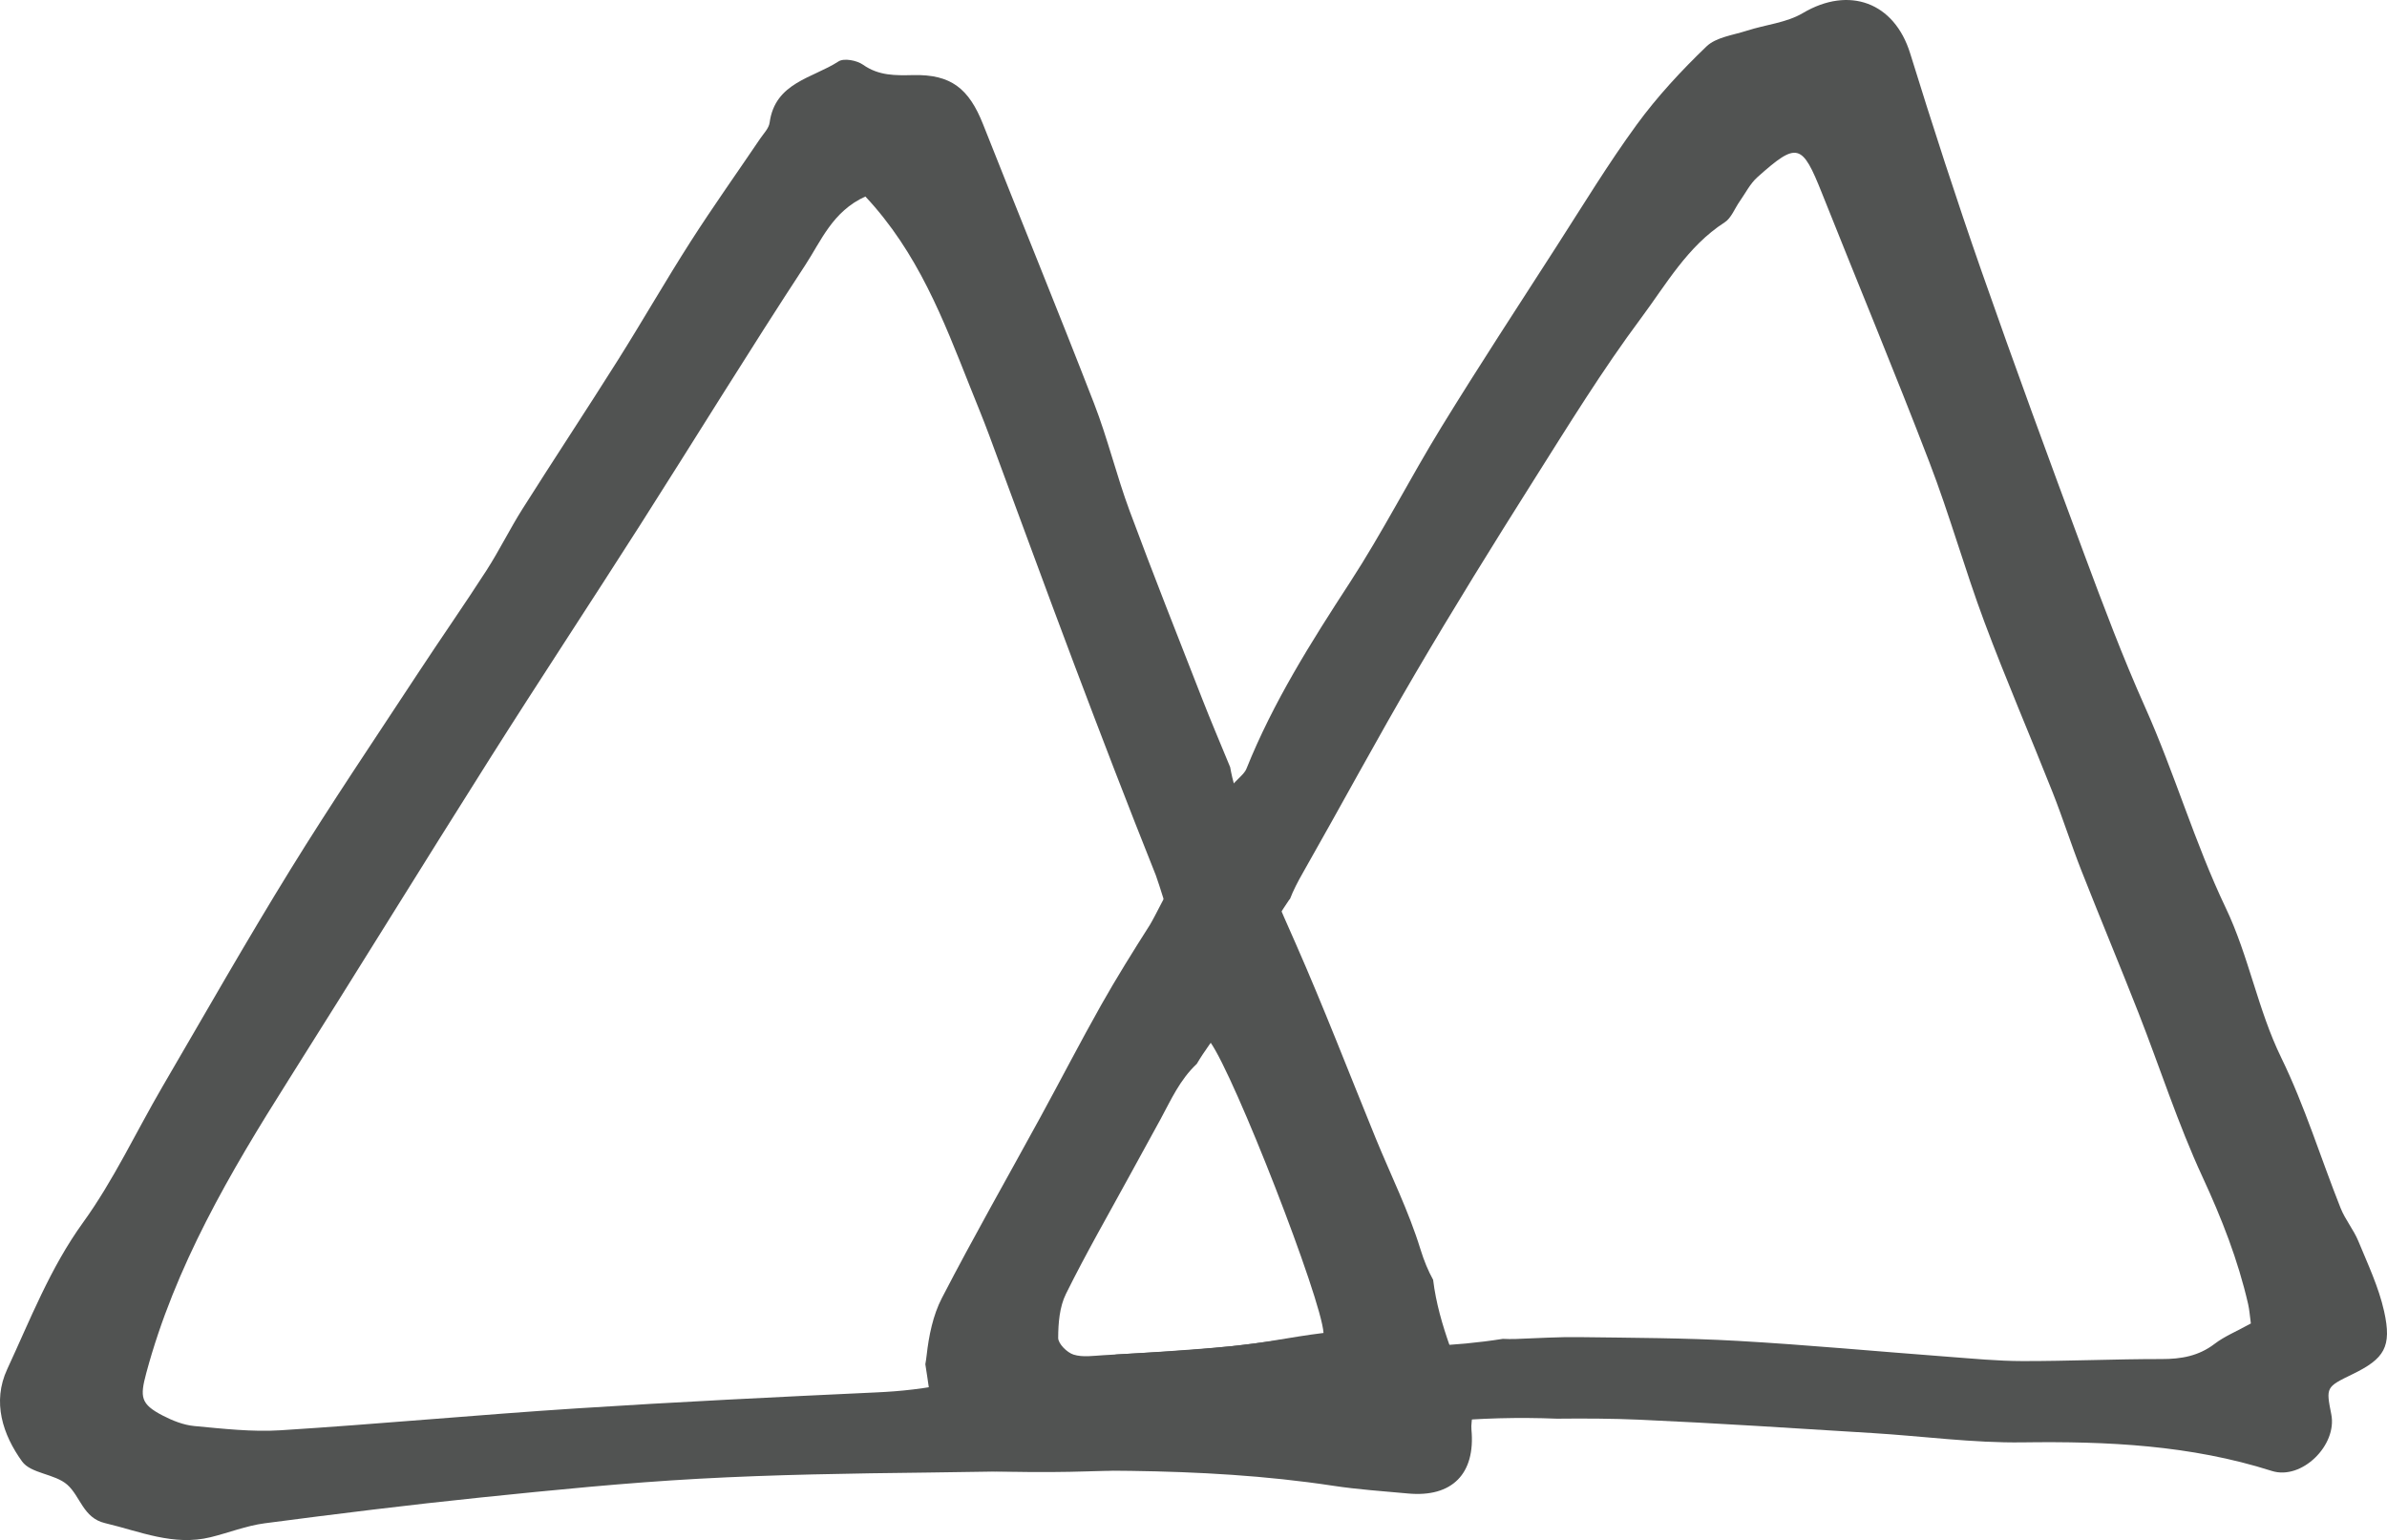 <svg version="1.1" id="Layer_1" xmlns="http://www.w3.org/2000/svg" xmlns:xlink="http://www.w3.org/1999/xlink" x="0px" y="0px"
	 viewBox="188.288 186.666 410.464 264.843"
	 enable-background="new 188.288 186.666 410.464 264.843" xml:space="preserve">
<path fill="#515352" d="M441.846,429.345c-2.716-7.436-6.163-14.686-7.121-22.595c-0.844-1.522-1.567-3.265-2.181-5.257
	c-2.014-6.553-5.113-12.77-7.717-19.141c-4.562-11.178-8.906-22.45-13.765-33.496c-0.975-2.217-9.778-21.606-11.234-30.258
	c-1.854-4.493-3.368-8.057-4.772-11.651c-4.219-10.796-8.497-21.571-12.525-32.44c-2.248-6.066-3.765-12.41-6.102-18.438
	c-6.226-16.055-12.755-31.992-19.086-48.008c-2.448-6.197-5.54-8.627-12.01-8.482c-3.078,0.068-5.93,0.134-8.646-1.787
	c-1.06-0.748-3.282-1.169-4.209-0.564c-4.436,2.894-10.912,3.604-11.847,10.528c-0.132,0.978-1.029,1.87-1.633,2.763
	c-3.984,5.893-8.112,11.693-11.946,17.681c-4.299,6.714-8.259,13.643-12.509,20.389c-5.4,8.571-10.99,17.022-16.404,25.585
	c-2.184,3.452-3.984,7.148-6.194,10.581c-3.851,5.978-7.93,11.808-11.83,17.754c-7.34,11.188-14.84,22.273-21.863,33.656
	c-7.587,12.298-14.734,24.868-22.019,37.353c-4.554,7.807-8.405,16.104-13.669,23.389c-5.663,7.838-9.053,16.639-13.033,25.211
	c-2.633,5.67-0.759,11.274,2.557,15.877c1.507,2.09,5.632,2.111,7.76,3.988c2.268,2,2.738,5.721,6.485,6.608
	c5.993,1.42,11.806,3.996,18.178,2.426c3.105-0.764,6.141-1.977,9.286-2.391c12.378-1.623,24.771-3.162,37.187-4.44
	c12.441-1.281,24.902-2.529,37.386-3.218c13.126-0.723,26.286-0.916,39.437-1.069c23.271-0.275,46.567-1.246,69.724,2.271
	c4.261,0.648,8.578,0.932,12.873,1.33c7.591,0.707,11.623-3.395,10.91-10.994c-0.076-0.811,0.104-1.646,0.212-3.104
	C441.633,429.382,441.739,429.362,441.846,429.345z M399.649,418.21c-6,0.552-13.367,1.039-19.386,1.383
	c-10.823,1.9-16.68,3.126-27.511,4.797c-5.84,1.156-9.542,1.527-13.708,1.722c-17.212,0.799-34.424,1.641-51.617,2.754
	c-16.974,1.098-33.916,2.688-50.891,3.762c-4.915,0.311-9.907-0.271-14.837-0.73c-1.864-0.172-3.765-0.938-5.452-1.812
	c-3.784-1.969-3.915-3.172-2.804-7.305c4.934-18.365,14.408-34.482,24.443-50.365c11.609-18.377,22.999-36.891,34.614-55.262
	c8.523-13.479,17.312-26.789,25.885-40.235c9.482-14.871,18.705-29.911,28.371-44.66c2.726-4.157,4.707-9.258,10.342-11.799
	c9.041,9.659,13.407,21.16,17.938,32.571c1.106,2.791,2.265,5.562,3.311,8.377c4.868,13.086,9.644,26.209,14.571,39.272
	c4.607,12.212,9.288,24.399,14.131,36.52c0.792,1.981,8.951,28.966,9.351,28.669c4.206,5.863,19.126,44.145,19.479,50.022
	C410.031,416.612,405.576,417.663,399.649,418.21z"/>
<path fill="#515352" d="M598.254,412.167c-0.922-4.148-2.797-8.102-4.43-12.066c-0.816-1.979-2.264-3.698-3.053-5.686
	c-3.423-8.605-6.15-17.539-10.195-25.834c-4.062-8.324-5.562-17.428-9.57-25.82c-5.312-11.131-8.779-23.136-13.846-34.469
	c-3.857-8.63-7.197-17.504-10.492-26.371c-6.004-16.158-11.949-32.342-17.637-48.613c-4.338-12.406-8.388-24.921-12.279-37.476
	c-2.715-8.755-10.492-11.63-18.453-6.915c-2.82,1.671-6.426,1.988-9.641,3.031c-2.375,0.771-5.273,1.115-6.928,2.703
	c-4.32,4.148-8.453,8.604-11.982,13.434c-4.92,6.734-9.262,13.894-13.779,20.916c-6.647,10.33-13.375,20.613-19.803,31.078
	c-5.412,8.812-10.104,18.08-15.742,26.74c-6.699,10.287-13.213,20.613-17.803,32.051c-0.359,0.893-1.332,1.537-3.104,3.496
	c-0.032-0.079-0.062-0.151-0.096-0.23c-1.603,5.136-5.89,9.213-8.351,13.914c-1.244,2.379-4.404,8.65-5.056,9.675
	c-2.879,4.528-5.729,9.083-8.364,13.756c-3.586,6.355-6.931,12.847-10.429,19.251c-5.67,10.385-11.539,20.665-16.975,31.168
	c-1.527,2.95-2.24,6.489-2.617,9.84c-0.061,0.544-0.137,1.047-0.223,1.531c0.449,2.682,0.713,5.418,1.379,8.102
	c1.059,4.262,3.44,7.779,6.856,10.189c17.65,0.758,35.439-0.119,52.825-3.259c9.242-1.67,18.263-4.219,27.64-5.123
	c6.62-0.641,13.268-0.811,19.903-0.545c4.736-0.047,9.476-0.033,14.199,0.176c13.367,0.593,26.721,1.48,40.078,2.298
	c8.611,0.526,17.225,1.719,25.824,1.6c14.532-0.203,28.848,0.459,42.83,4.912c5.137,1.637,11.278-4.426,10.233-9.723
	c-0.926-4.688-0.926-4.688,3.662-6.921C598.303,420.319,599.615,418.294,598.254,412.167z M569.115,417.761
	c-2.754,2.103-5.748,2.625-9.113,2.619c-7.973-0.008-15.947,0.359-23.922,0.348c-4.309-0.006-8.619-0.432-12.922-0.754
	c-12.033-0.901-24.053-2.037-36.099-2.721c-9.034-0.512-18.1-0.521-27.153-0.643c-3.648-0.052-7.303,0.188-10.955,0.317
	c-0.779,0.028-1.521,0.015-2.24-0.02c-4.213,0.67-8.477,1.053-12.707,1.229c-7.893,0.334-15.846,0.041-23.646-1.261
	c-4.517,0.59-9.06,1.203-13.62,1.624c-6.219,0.572-12.463,0.855-18.699,1.217c-1.723,0.101-3.572,0.394-5.145-0.1
	c-1.119-0.353-2.646-1.873-2.644-2.867c0.008-2.539,0.232-5.342,1.33-7.564c3.432-6.938,7.307-13.662,11.016-20.464
	c1.752-3.213,3.529-6.412,5.277-9.627c1.762-3.242,3.25-6.684,6.219-9.486c1.269-2.176,2.881-4.229,4.074-6.031
	c2.097-3.167,3.253-6.755,4.884-10.166c2.004-4.193,4.332-8.18,6.938-12.025c0.035-0.051,0.076-0.084,0.119-0.116
	c0.577-1.507,1.356-2.99,2.217-4.5c6.506-11.43,12.731-23.022,19.387-34.366c6.535-11.141,13.344-22.125,20.242-33.047
	c5.975-9.457,11.848-19.021,18.52-27.978c4.318-5.795,7.98-12.348,14.369-16.465c1.164-0.749,1.738-2.401,2.604-3.624
	c0.987-1.402,1.785-3.029,3.033-4.146c6.866-6.134,7.688-5.853,11.125,2.79c6.131,15.41,12.51,30.724,18.45,46.205
	c3.476,9.054,6.086,18.436,9.48,27.523c3.678,9.853,7.861,19.516,11.731,29.297c1.744,4.406,3.175,8.938,4.908,13.35
	c3.226,8.207,6.633,16.344,9.851,24.555c3.682,9.398,6.772,19.061,11.002,28.201c3.289,7.105,6.102,14.26,7.844,21.859
	c0.231,1.015,0.297,2.064,0.473,3.34C572.826,415.651,570.795,416.476,569.115,417.761z"/>
</svg>
